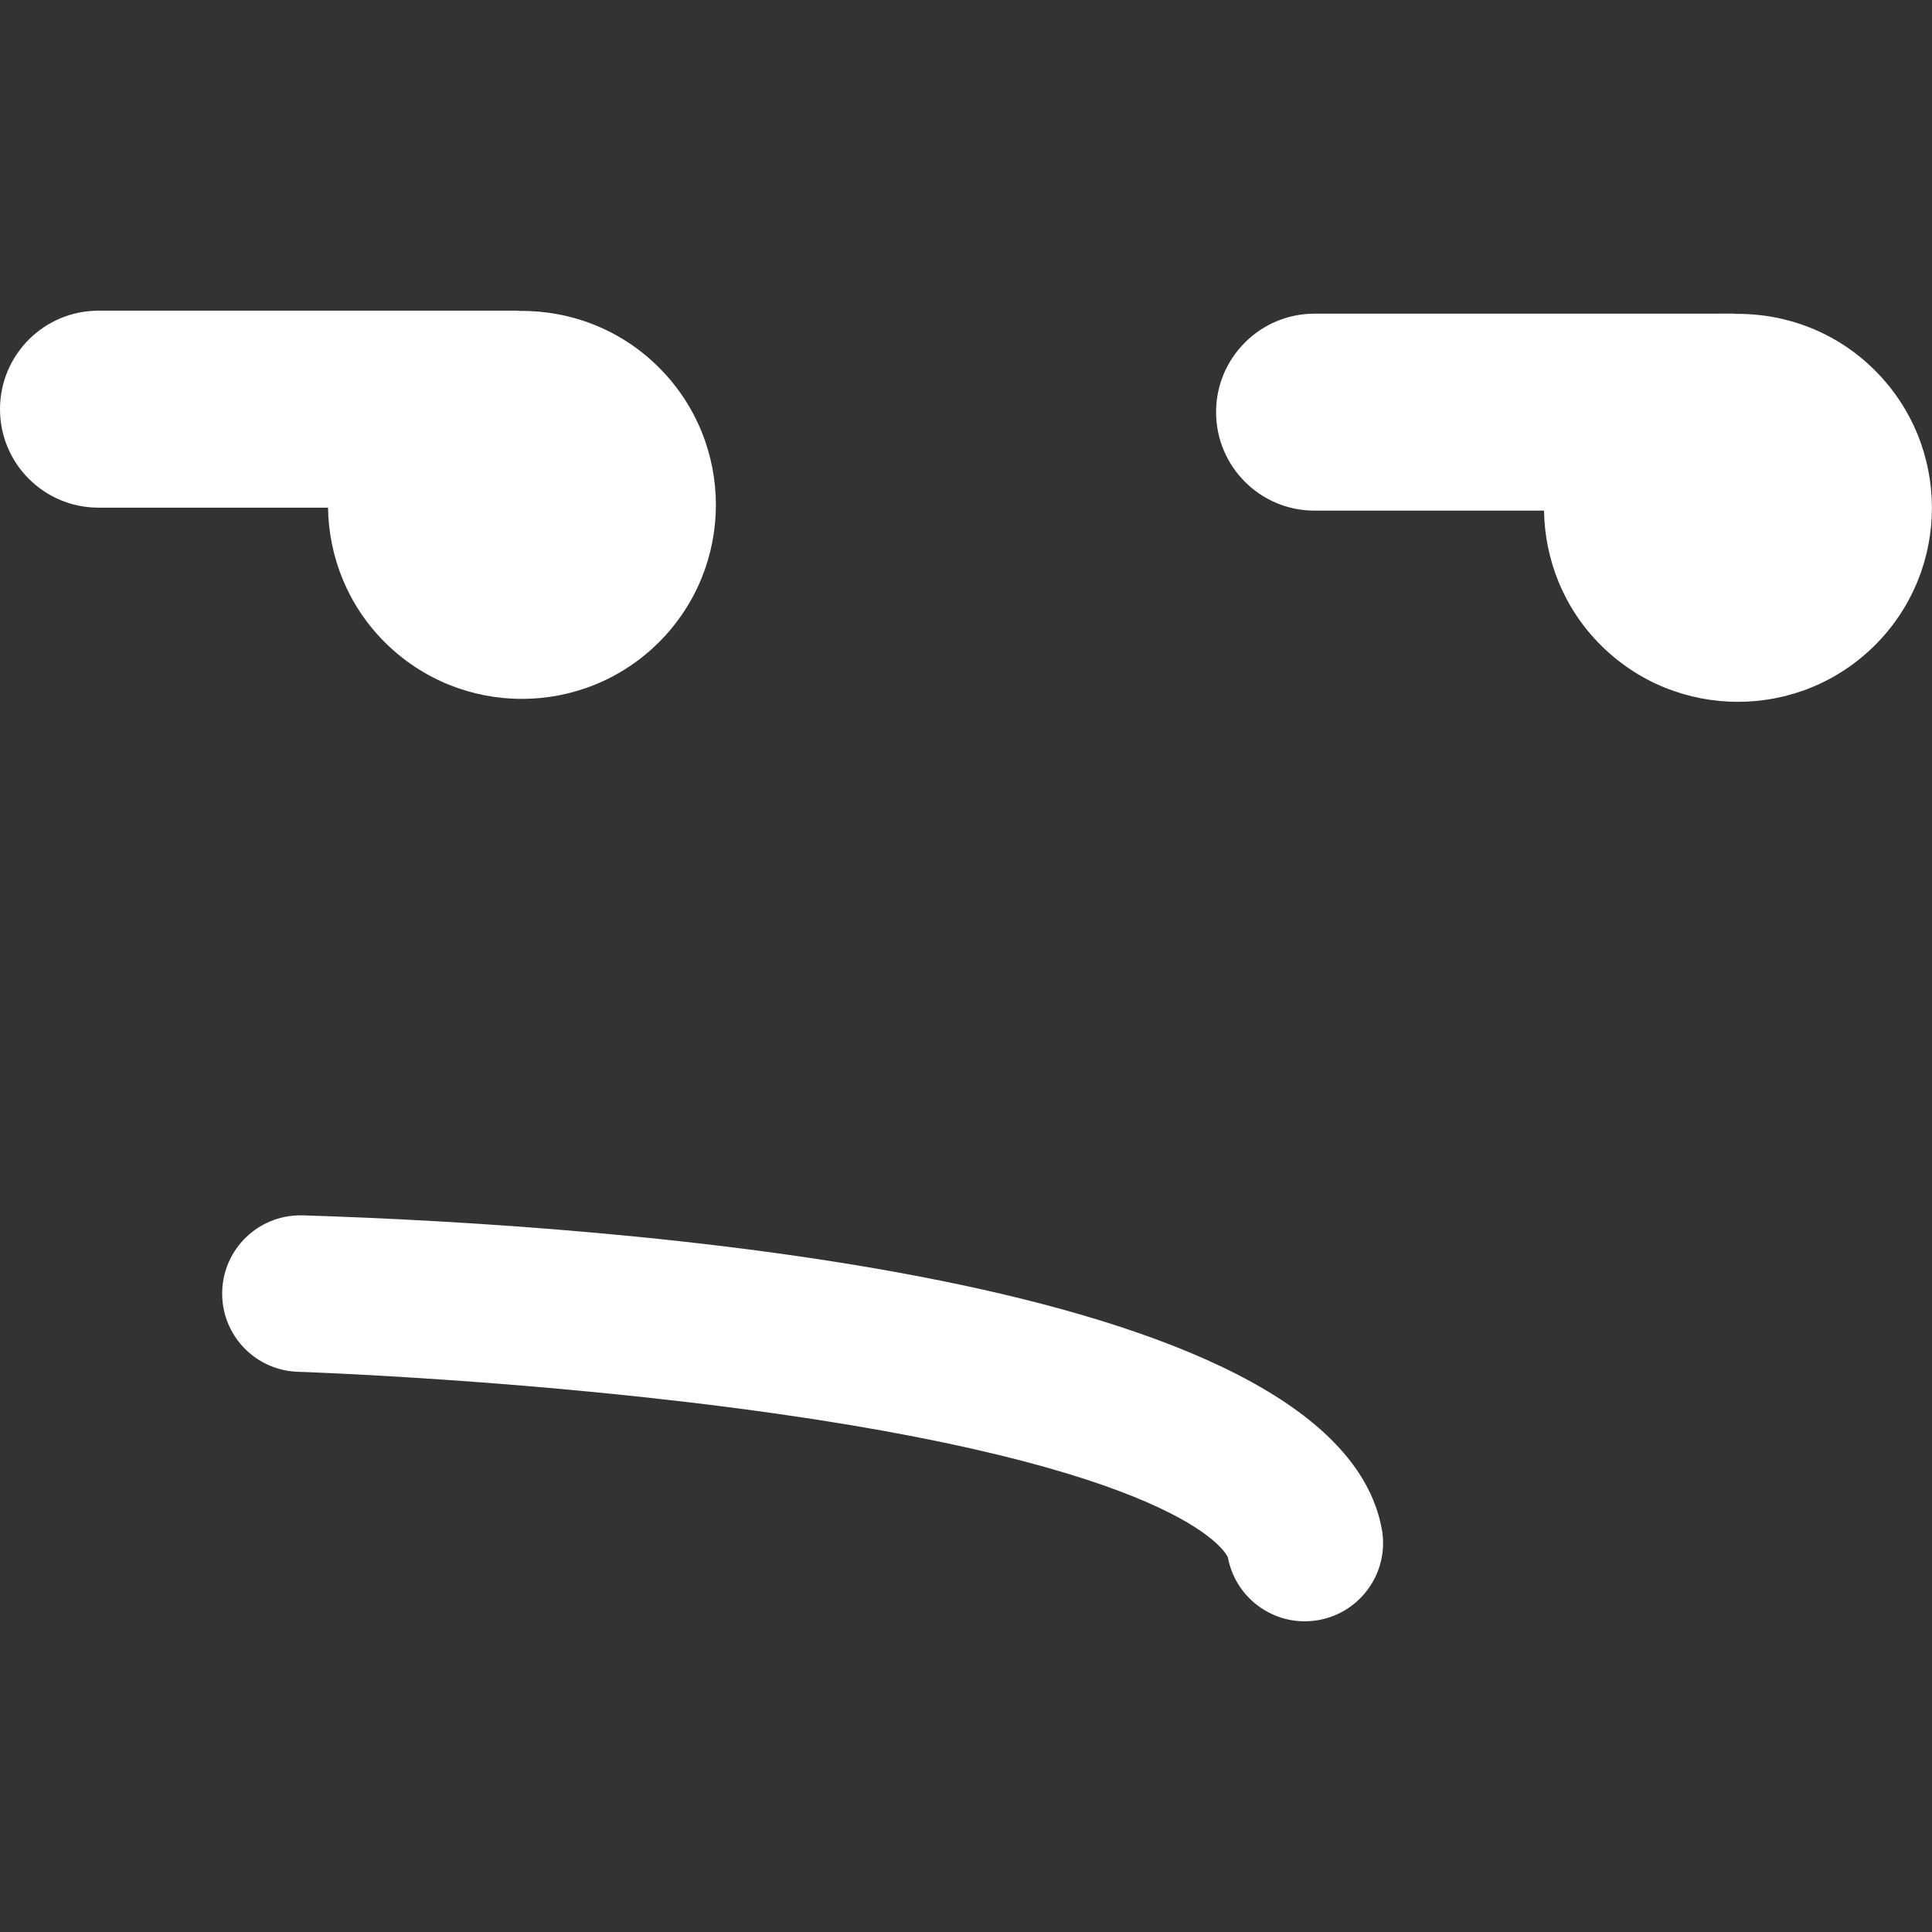 <?xml version="1.0" encoding="utf-8"?>
<!-- Generator: Adobe Illustrator 16.0.0, SVG Export Plug-In . SVG Version: 6.00 Build 0)  -->
<!DOCTYPE svg PUBLIC "-//W3C//DTD SVG 1.1//EN" "http://www.w3.org/Graphics/SVG/1.1/DTD/svg11.dtd">
<svg version="1.1" id="Capa_1" xmlns="http://www.w3.org/2000/svg" xmlns:xlink="http://www.w3.org/1999/xlink" x="0px" y="0px"
	 width="61.725px" height="61.725px" viewBox="0 0 61.725 61.725" enable-background="new 0 0 61.725 61.725" xml:space="preserve">
<rect x="0" y="0" width="61.725" height="61.725" fill="#333333" stroke="none"/>
<g>
	<path fill="#FFFFFF" d="M0,13.073c0-1.738,1.409-3.147,3.147-3.147L16.52,9.925c0.026,0,0.054,0.008,0.081,0.009
		c1.609-0.019,3.226,0.581,4.453,1.809c2.423,2.423,2.423,6.35,0.003,8.771c-2.422,2.42-6.35,2.42-8.771-0.003
		c-1.186-1.187-1.782-2.735-1.806-4.292H3.147C1.409,16.22,0,14.811,0,13.073z M38.852,13.167c0-1.737,1.41-3.146,3.146-3.146
		l13.373-0.001c0.028,0,0.054,0.007,0.081,0.008c1.609-0.019,3.228,0.581,4.453,1.809c2.423,2.423,2.423,6.351,0.003,8.771
		c-2.421,2.42-6.349,2.42-8.771-0.002c-1.188-1.188-1.782-2.736-1.808-4.292h-7.333C40.262,16.314,38.852,14.905,38.852,13.167z
		 M9.676,38.829c9.86,0.312,32.958,1.908,34.469,10.011c0.254,1.356-0.644,2.663-2,2.916c-0.153,0.028-0.31,0.043-0.461,0.043
		c-1.181,0-2.229-0.84-2.455-2.042c-0.004-0.024-1.084-2.694-14.428-4.593c-7.636-1.086-15.207-1.334-15.282-1.337
		c-1.38-0.043-2.463-1.197-2.42-2.577c0.043-1.354,1.152-2.421,2.498-2.421C9.622,38.827,9.648,38.828,9.676,38.829z"/>
</g>
</svg>
